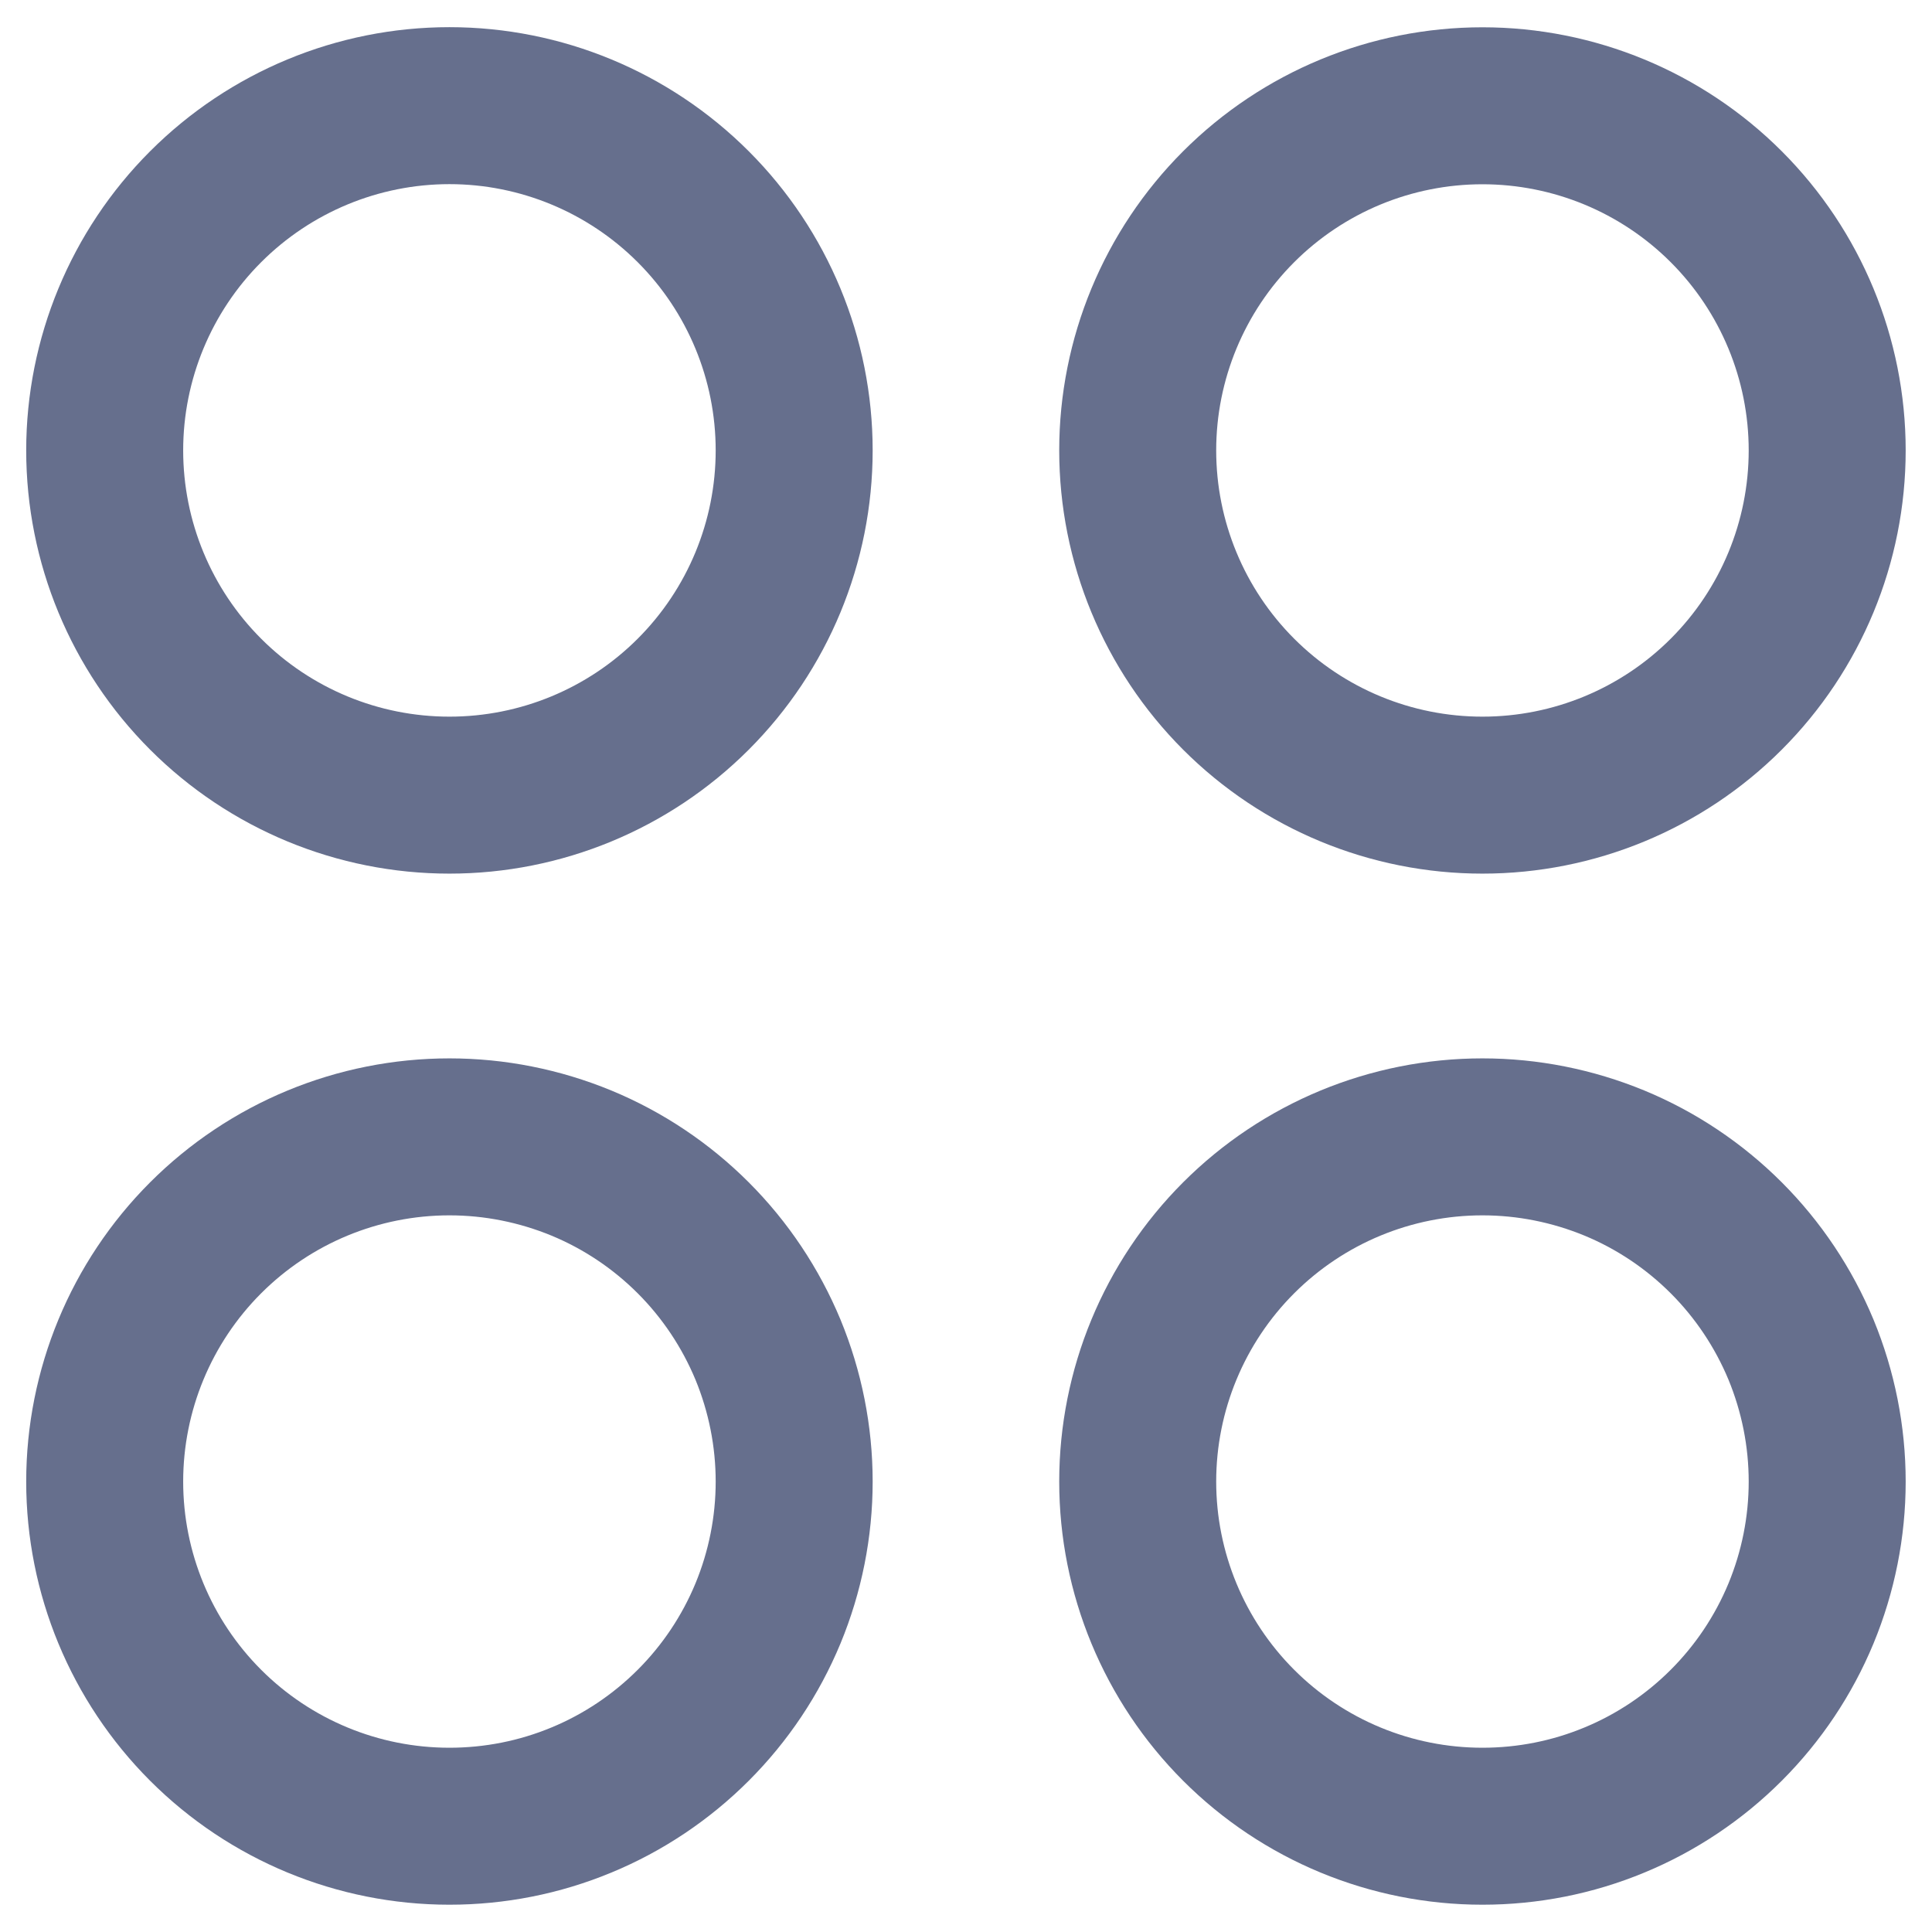 <svg width="16" height="16" viewBox="0 0 16 16" fill="none" xmlns="http://www.w3.org/2000/svg">
<path d="M3.722 6.585C4.479 6.585 5.205 6.285 5.741 5.749C6.276 5.214 6.577 4.488 6.577 3.73C6.577 2.973 6.276 2.247 5.741 1.712C5.205 1.176 4.479 0.875 3.722 0.875C2.965 0.875 2.239 1.176 1.703 1.712C1.168 2.247 0.867 2.973 0.867 3.73C0.867 4.488 1.168 5.214 1.703 5.749C2.239 6.285 2.965 6.585 3.722 6.585Z" stroke="#666F8D" stroke-width="1.3" stroke-linecap="round" stroke-linejoin="round"/>
<path d="M12.277 6.585C13.034 6.585 13.76 6.285 14.296 5.749C14.831 5.214 15.132 4.488 15.132 3.73C15.132 2.973 14.831 2.247 14.296 1.712C13.76 1.176 13.034 0.876 12.277 0.876C11.52 0.876 10.794 1.176 10.258 1.712C9.723 2.247 9.422 2.973 9.422 3.73C9.422 4.488 9.723 5.214 10.258 5.749C10.794 6.285 11.52 6.585 12.277 6.585Z" stroke="#666F8D" stroke-width="1.3" stroke-linecap="round" stroke-linejoin="round"/>
<path d="M3.722 15.124C4.097 15.124 4.468 15.051 4.815 14.907C5.161 14.764 5.476 14.553 5.741 14.288C6.006 14.023 6.216 13.709 6.36 13.362C6.503 13.016 6.577 12.645 6.577 12.27C6.577 11.895 6.503 11.524 6.36 11.177C6.216 10.831 6.006 10.516 5.741 10.251C5.476 9.986 5.161 9.775 4.815 9.632C4.468 9.489 4.097 9.415 3.722 9.415C2.965 9.415 2.239 9.715 1.703 10.251C1.168 10.786 0.867 11.512 0.867 12.27C0.867 13.027 1.168 13.753 1.703 14.288C2.239 14.824 2.965 15.124 3.722 15.124Z" stroke="#666F8D" stroke-width="1.3" stroke-linecap="round" stroke-linejoin="round"/>
<path d="M12.277 15.124C12.652 15.124 13.023 15.051 13.37 14.907C13.716 14.764 14.031 14.553 14.296 14.288C14.561 14.023 14.771 13.709 14.915 13.362C15.058 13.016 15.132 12.645 15.132 12.27C15.132 11.895 15.058 11.524 14.915 11.177C14.771 10.831 14.561 10.516 14.296 10.251C14.031 9.986 13.716 9.775 13.37 9.632C13.023 9.489 12.652 9.415 12.277 9.415C11.52 9.415 10.794 9.715 10.258 10.251C9.723 10.786 9.422 11.512 9.422 12.27C9.422 13.027 9.723 13.753 10.258 14.288C10.794 14.824 11.52 15.124 12.277 15.124Z" stroke="#666F8D" stroke-width="1.3" stroke-linecap="round" stroke-linejoin="round"/>
</svg>

